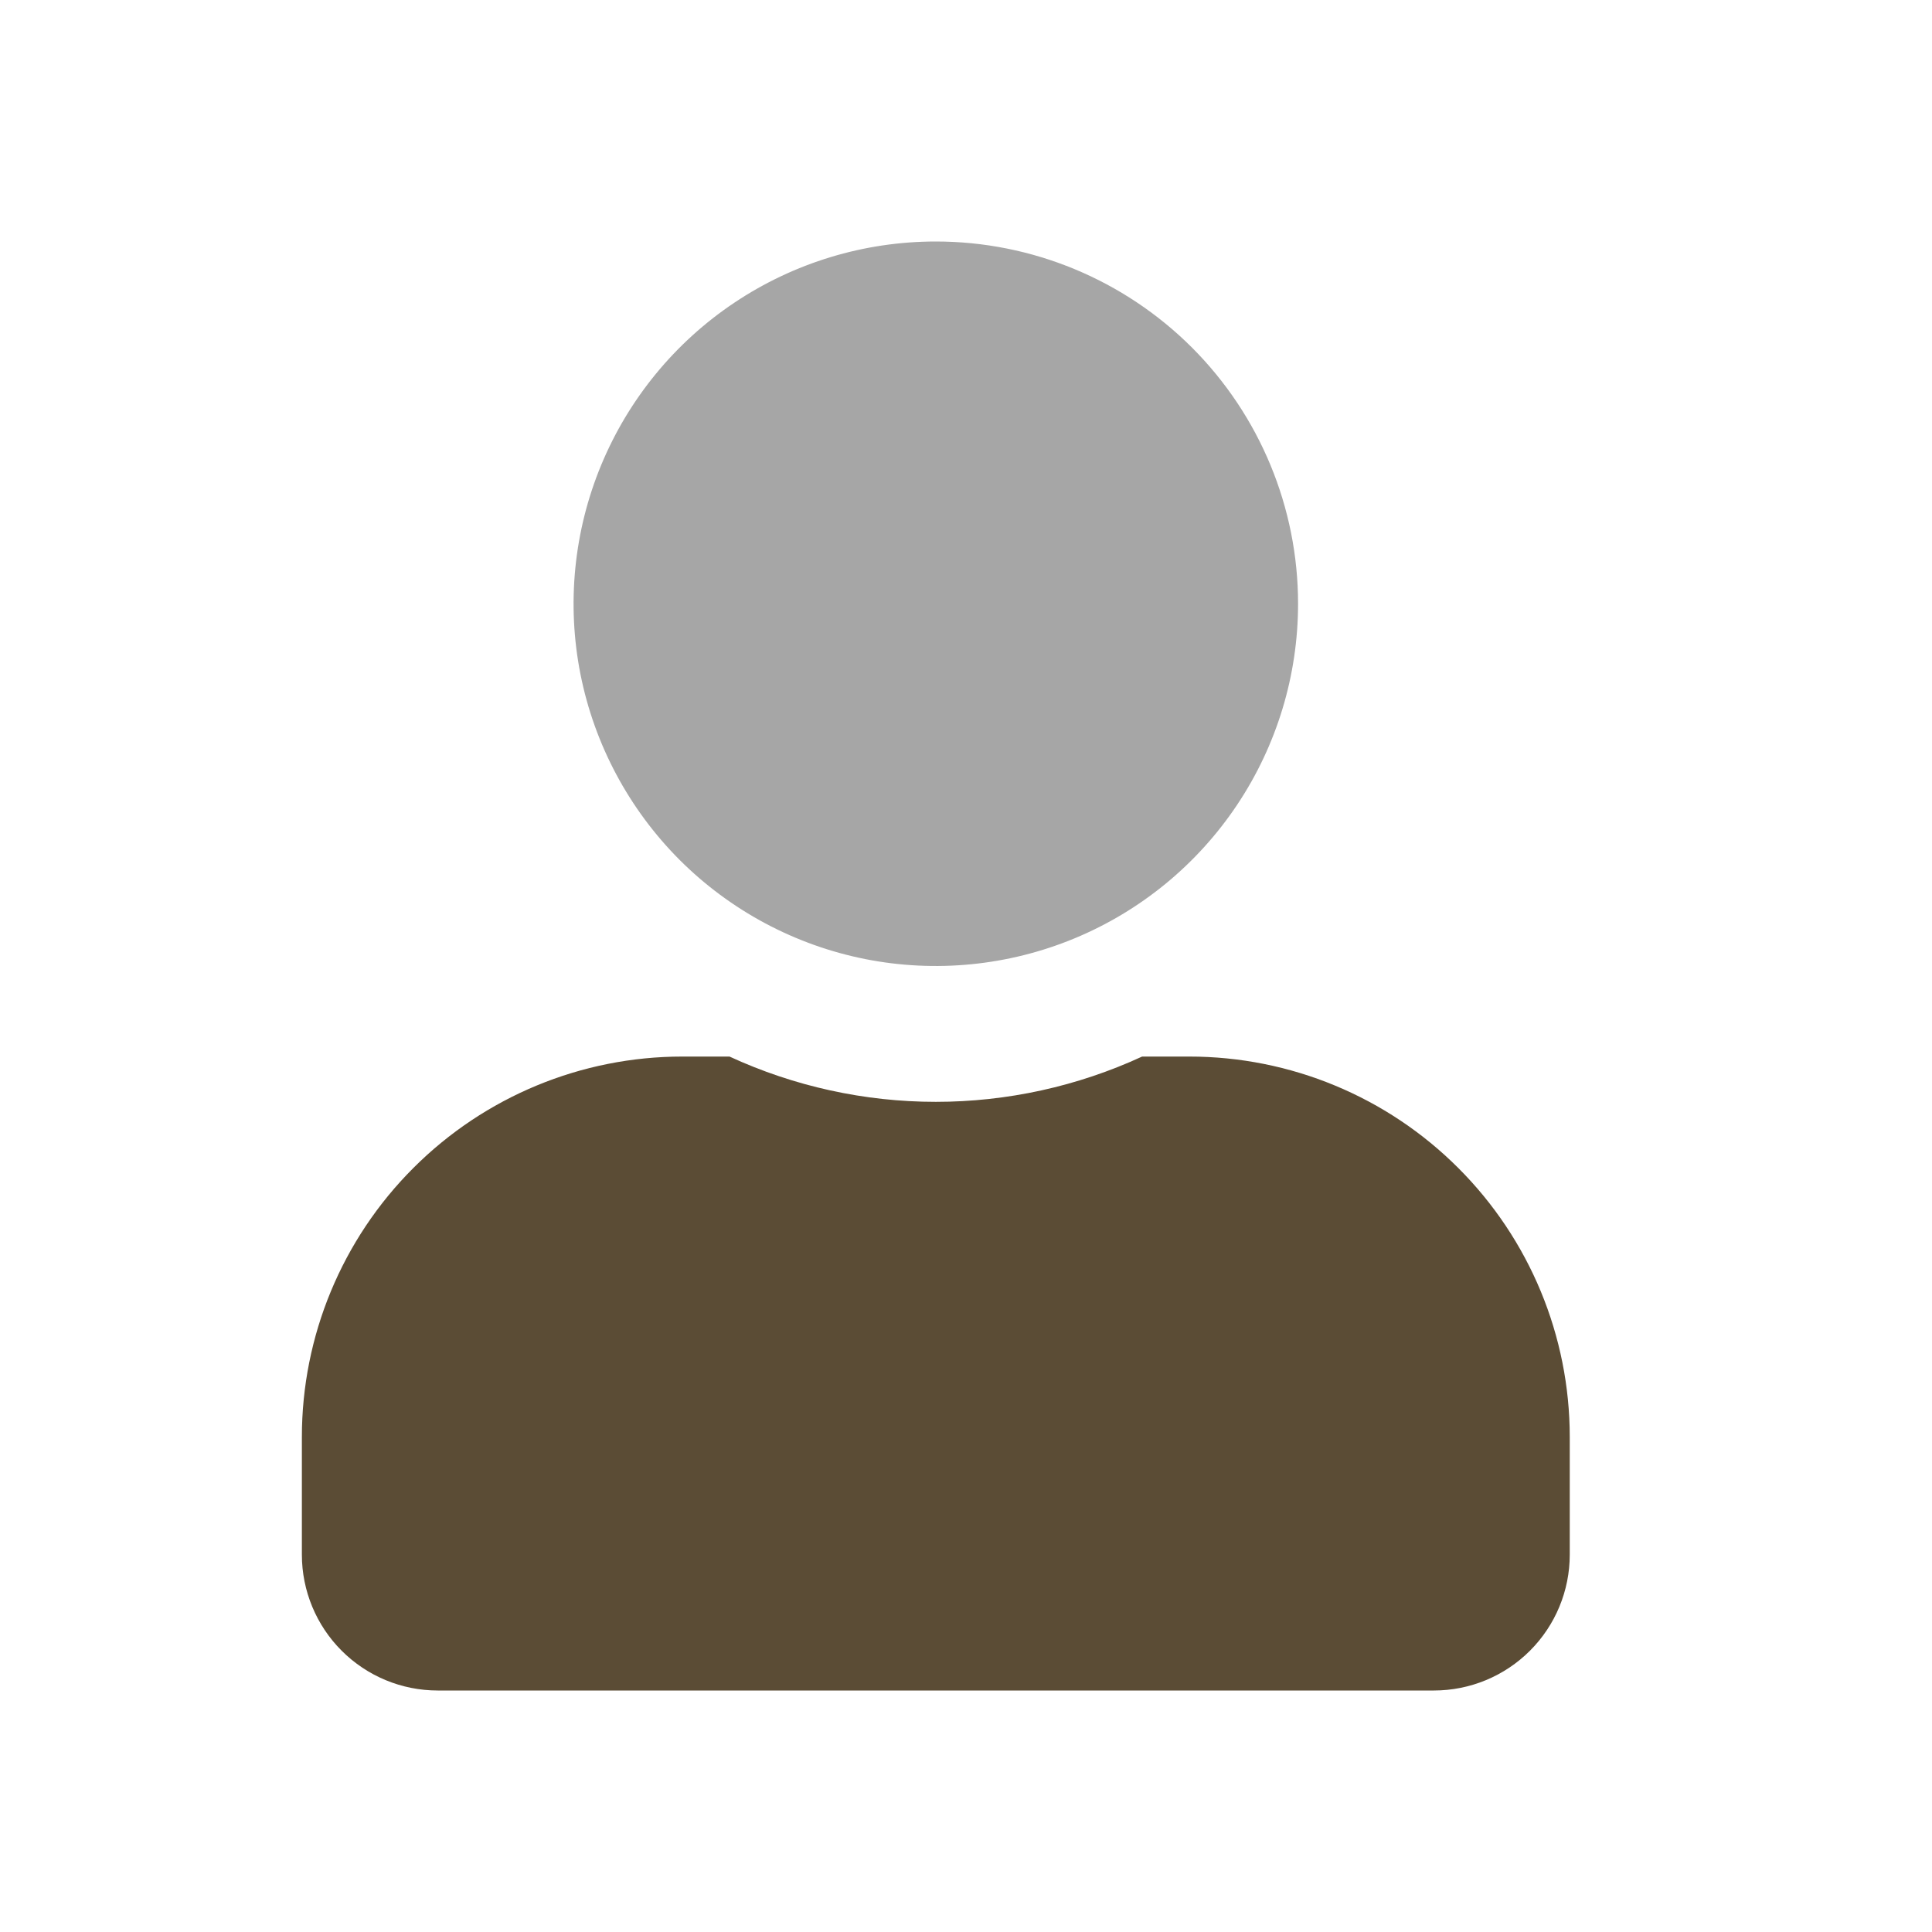 <svg width="32" height="32" viewBox="0 0 32 32" fill="none" xmlns="http://www.w3.org/2000/svg">
<g clip-path="url(#clip0_3879_90962)">
<path opacity="0.4" d="M21.5 10C21.5 11.187 21.148 12.347 20.489 13.333C19.829 14.32 18.892 15.089 17.796 15.543C16.7 15.997 15.493 16.116 14.329 15.885C13.166 15.653 12.097 15.082 11.257 14.243C10.418 13.403 9.847 12.334 9.615 11.171C9.384 10.007 9.503 8.8 9.957 7.704C10.411 6.608 11.18 5.67 12.167 5.011C13.153 4.352 14.313 4 15.5 4C17.091 4 18.617 4.632 19.743 5.757C20.868 6.883 21.5 8.409 21.5 10Z" fill="#222222"/>
<path d="M19.7 17.5H18.917C17.846 17.994 16.68 18.25 15.5 18.25C14.32 18.25 13.154 17.994 12.083 17.5H11.3C9.629 17.5 8.027 18.164 6.846 19.346C5.664 20.527 5 22.129 5 23.8V25.75C5 26.347 5.237 26.919 5.659 27.341C6.081 27.763 6.653 28 7.25 28H23.75C24.347 28 24.919 27.763 25.341 27.341C25.763 26.919 26 26.347 26 25.75V23.8C26 22.129 25.336 20.527 24.154 19.346C22.973 18.164 21.371 17.5 19.7 17.5Z" fill="#5B4C35"/>
</g>
<defs>
<clipPath id="clip0_3879_90962">
<rect width="21" height="24" fill="white" transform="translate(5 4)"/>
</clipPath>
</defs>
</svg>

